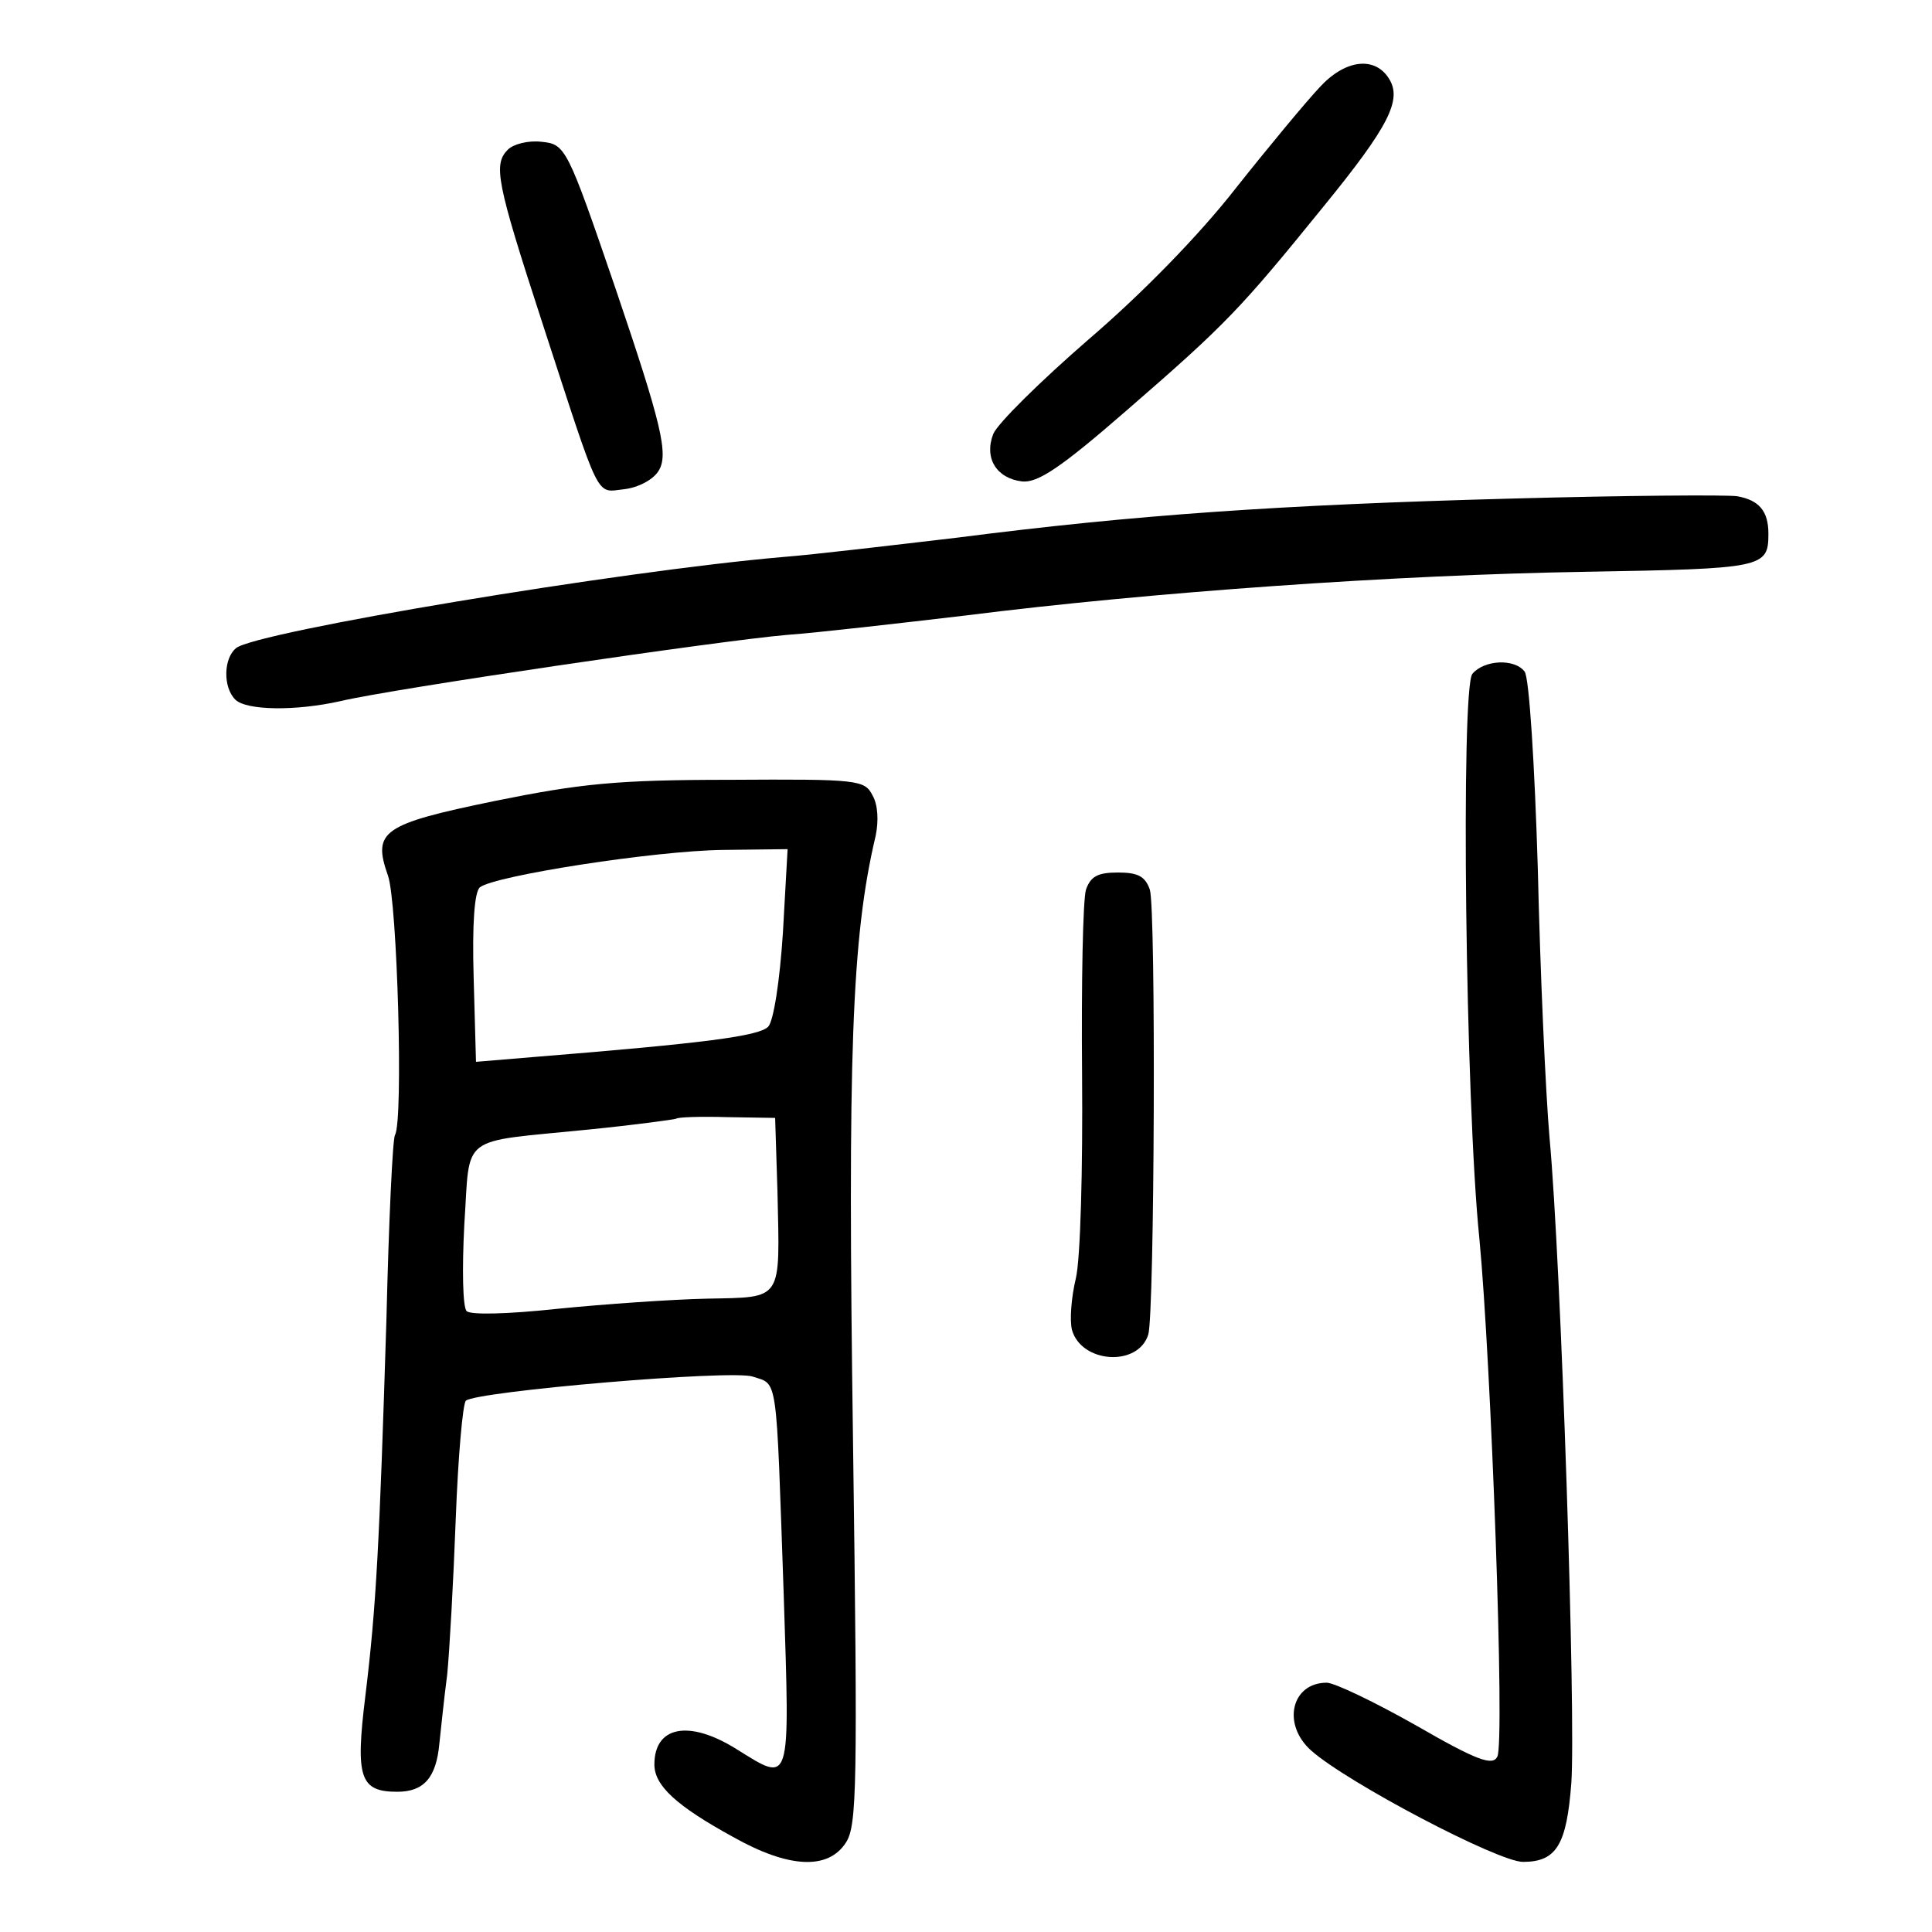 <?xml version="1.0" standalone="no"?>
<!DOCTYPE svg PUBLIC "-//W3C//DTD SVG 20010904//EN"
 "http://www.w3.org/TR/2001/REC-SVG-20010904/DTD/svg10.dtd">
<svg version="1.0" xmlns="http://www.w3.org/2000/svg"
 width="248pt" height="248pt" viewBox="0 0 248 248"
 preserveAspectRatio="xMidYMid meet">
<g transform="translate(0,248) scale(0.1,-0.1)"
fill="#000000" stroke="none">
<path d="M1694 2368 c-17 -18 -66 -77 -108 -130 -46 -59 -120 -135 -189 -194
-61 -53 -116 -107 -122 -121 -12 -31 4 -57 37 -61 20 -2 49 17 134 91 128 111
146 130 253 262 84 103 101 137 84 164 -18 29 -56 25 -89 -11z"/>
<path d="M652 2288 c-19 -19 -15 -41 44 -222 76 -233 68 -218 105 -214 18 2
37 12 44 23 14 21 4 61 -55 235 -62 181 -64 185 -95 188 -17 2 -36 -3 -43 -10z"/>
<path d="M1940 1840 c-298 -8 -484 -21 -710 -50 -85 -10 -186 -22 -225 -25
-209 -18 -677 -96 -702 -117 -16 -13 -17 -50 -1 -66 14 -14 77 -15 135 -2 67
16 490 78 573 85 41 3 145 15 230 25 238 30 552 52 794 56 230 4 236 5 236 49
0 29 -12 43 -40 48 -14 2 -144 1 -290 -3z"/>
<path d="M1890 1615 c-15 -18 -9 -550 9 -725 15 -157 33 -648 23 -665 -6 -12
-26 -5 -104 40 -53 30 -105 55 -115 55 -45 0 -58 -53 -20 -87 46 -41 240 -143
272 -143 43 0 56 22 62 101 6 85 -13 668 -28 829 -5 58 -12 213 -15 345 -4
132 -11 246 -17 253 -13 17 -52 15 -67 -3z"/>
<path d="M636 1452 c-146 -30 -158 -39 -138 -96 12 -33 20 -315 9 -333 -3 -5
-8 -111 -11 -238 -9 -289 -13 -367 -27 -482 -13 -105 -7 -123 41 -123 34 0 50
18 54 62 2 18 6 58 10 88 3 30 8 120 11 200 3 80 9 148 13 152 14 12 340 40
368 31 33 -11 30 7 40 -280 8 -249 10 -242 -61 -198 -61 38 -105 29 -105 -20
0 -27 28 -53 101 -93 71 -40 122 -43 145 -7 14 22 15 72 9 512 -7 498 -2 649
29 780 4 19 3 40 -4 52 -10 20 -19 21 -183 20 -146 0 -192 -5 -301 -27z m369
-169 c-4 -62 -12 -114 -19 -121 -12 -12 -80 -21 -303 -39 l-72 -6 -3 108 c-2
69 1 110 8 116 19 15 225 47 312 48 l83 1 -6 -107z m-7 -333 c3 -141 8 -135
-90 -137 -46 -1 -132 -7 -192 -13 -65 -7 -112 -8 -117 -3 -5 5 -6 53 -3 111 8
118 -9 105 159 122 60 6 111 13 113 14 2 2 31 3 65 2 l62 -1 3 -95z"/>
<path d="M1394 1338 c-4 -13 -6 -120 -5 -238 1 -119 -2 -236 -8 -261 -6 -25
-8 -54 -5 -66 12 -43 85 -48 98 -6 8 27 10 545 2 571 -6 17 -15 22 -41 22 -26
0 -35 -5 -41 -22z"/>
</g>
</svg>
